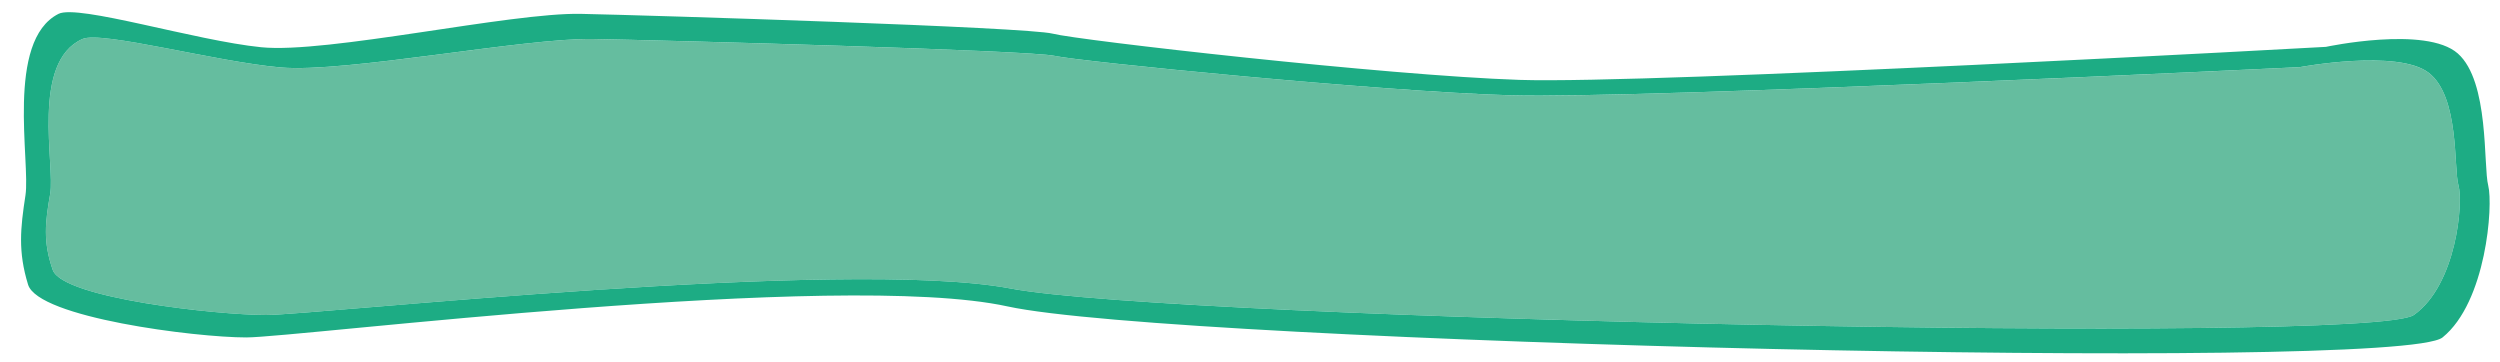 <?xml version="1.0" encoding="utf-8"?>
<!-- Generator: Adobe Illustrator 15.1.0, SVG Export Plug-In . SVG Version: 6.00 Build 0)  -->
<!DOCTYPE svg PUBLIC "-//W3C//DTD SVG 1.1//EN" "http://www.w3.org/Graphics/SVG/1.1/DTD/svg11.dtd">
<svg version="1.1" id="Ebene_1" xmlns="http://www.w3.org/2000/svg" xmlns:xlink="http://www.w3.org/1999/xlink" x="0px" y="0px"
	 width="504px" height="73px" viewBox="21.5 167.5 504 73" enable-background="new 21.5 167.5 504 73" xml:space="preserve">
<g id="Ebene_2">
</g>
<g id="Ebene_3">
	<path fill="#65BD9F" d="M38.133,175.36c-10.473,4.614-5.515,25.525-6.515,31.203c-1,5.679-1.485,9.675,0.515,15.354
		c2,5.68,33,9.085,43,9.085s116.764-11.66,150.08-5.338c33.316,6.323,274.305,11.419,282.92,5.338c8.613-6.081,10-22.711,9-26.115
		c-1-3.407,0.258-17.896-6-22.71c-6.258-4.816-26-1.138-26-1.138s-132.934,6.423-159,5.679c-26.066-0.743-87-6.813-92-7.948
		s-79.114-3.154-93-3.406c-13.886-0.252-50.027,6.875-63.027,5.739C65.104,179.965,41.976,173.665,38.133,175.36z"/>
	<path fill="#1DAC84" d="M523.126,204.906c-1.021-3.993,0.265-20.979-6.136-26.627c-6.399-5.646-26.59-1.332-26.59-1.332
		s-135.938,7.529-162.594,6.657c-26.656-0.872-88.967-7.987-94.081-9.318c-5.113-1.332-80.901-3.697-95.102-3.992
		c-14.201-0.297-51.158,8.061-64.452,6.729s-36.946-8.716-40.876-6.729c-10.709,5.408-5.64,29.928-6.662,36.584
		c-1.022,6.653-1.519,11.345,0.527,18.001c2.045,6.655,33.746,10.648,43.972,10.648c10.226,0,119.403-13.674,153.472-6.258
		s280.504,13.39,289.315,6.258C522.731,228.396,524.149,208.902,523.126,204.906z M508.133,231
		c-8.615,6.08-249.604,0.984-282.92-5.339C191.896,219.339,85.133,231,75.133,231s-41-3.406-43-9.084
		c-2-5.681-1.515-9.678-0.515-15.354s-3.958-26.589,6.515-31.203c3.844-1.69,26.973,4.604,39.973,5.739
		c13,1.136,49.141-5.991,63.027-5.739c13.886,0.252,88,2.271,93,3.406s65.934,7.205,92,7.948c26.066,0.742,159-5.679,159-5.679
		s19.742-3.682,26,1.138c6.258,4.813,5,19.303,6,22.71C518.133,208.288,516.746,224.918,508.133,231z"/>
</g>
</svg>

